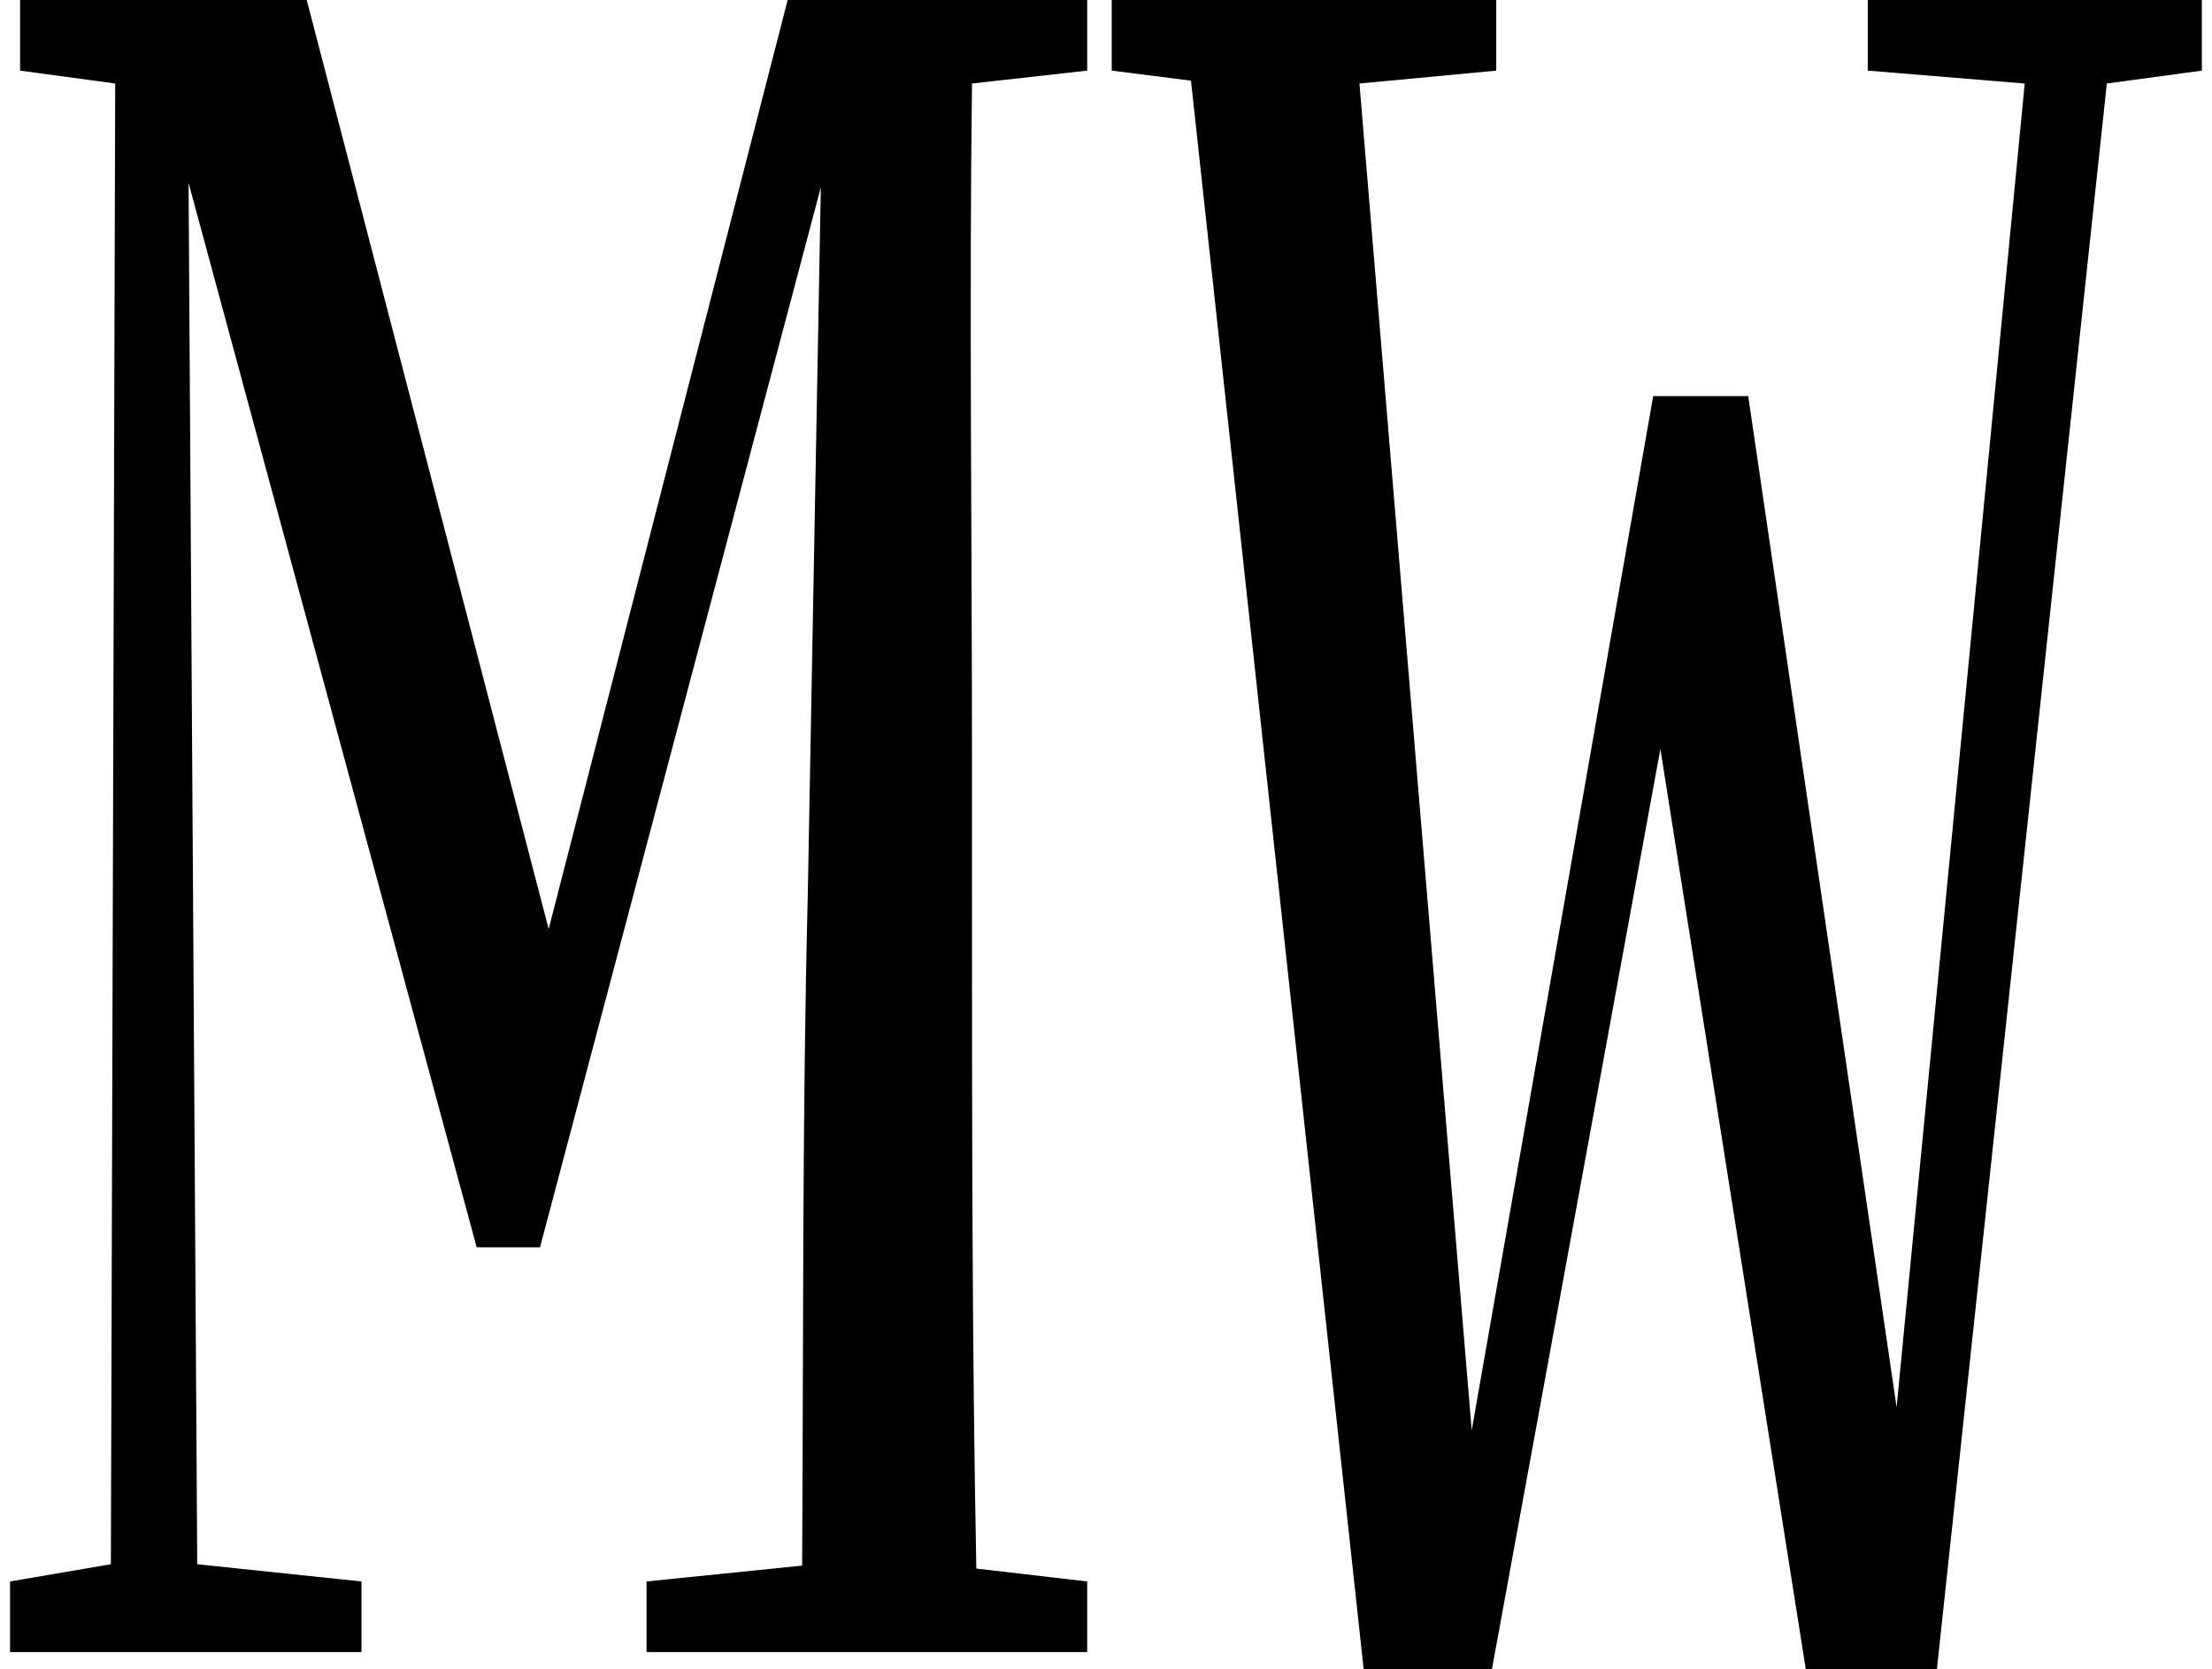 <svg height="18.109" viewBox="0 0 24 18.109" width="24" xmlns="http://www.w3.org/2000/svg">
<path d="M5.188,4.391 L5.875,4.391 L8.922,15.891 L8.781,8.25 C8.719,5.781 8.734,3.344 8.719,0.938 L7.031,0.766 L7.031,0 L11.812,0 L11.812,0.766 L10.609,0.906 C10.562,3.344 10.562,5.828 10.562,8.328 L10.562,9.641 C10.562,12.125 10.531,14.594 10.562,17.016 L11.812,17.156 L11.812,17.922 L8.562,17.922 L5.969,7.844 L3.344,17.922 L0.234,17.922 L0.234,17.156 L1.266,17.016 L1.219,0.953 L0.125,0.766 L0.125,0 L3.938,0 L3.938,0.766 L2.156,0.953 L2.062,15.938 Z M20.281,17.156 L21.984,17.016 L20.594,2.656 L18.984,13.625 L17.953,13.625 L15.984,2.406 L14.766,17.016 L16.25,17.156 L16.25,17.922 L12.078,17.922 L12.078,17.156 L12.938,17.047 L14.812,-0.188 L16.203,-0.188 L18.031,9.797 L19.609,-0.188 L21.031,-0.188 L22.875,17.016 L23.906,17.156 L23.906,17.922 L20.281,17.922 Z" transform="translate(-0.016, 17.922) scale(1, -1)"/>
</svg>